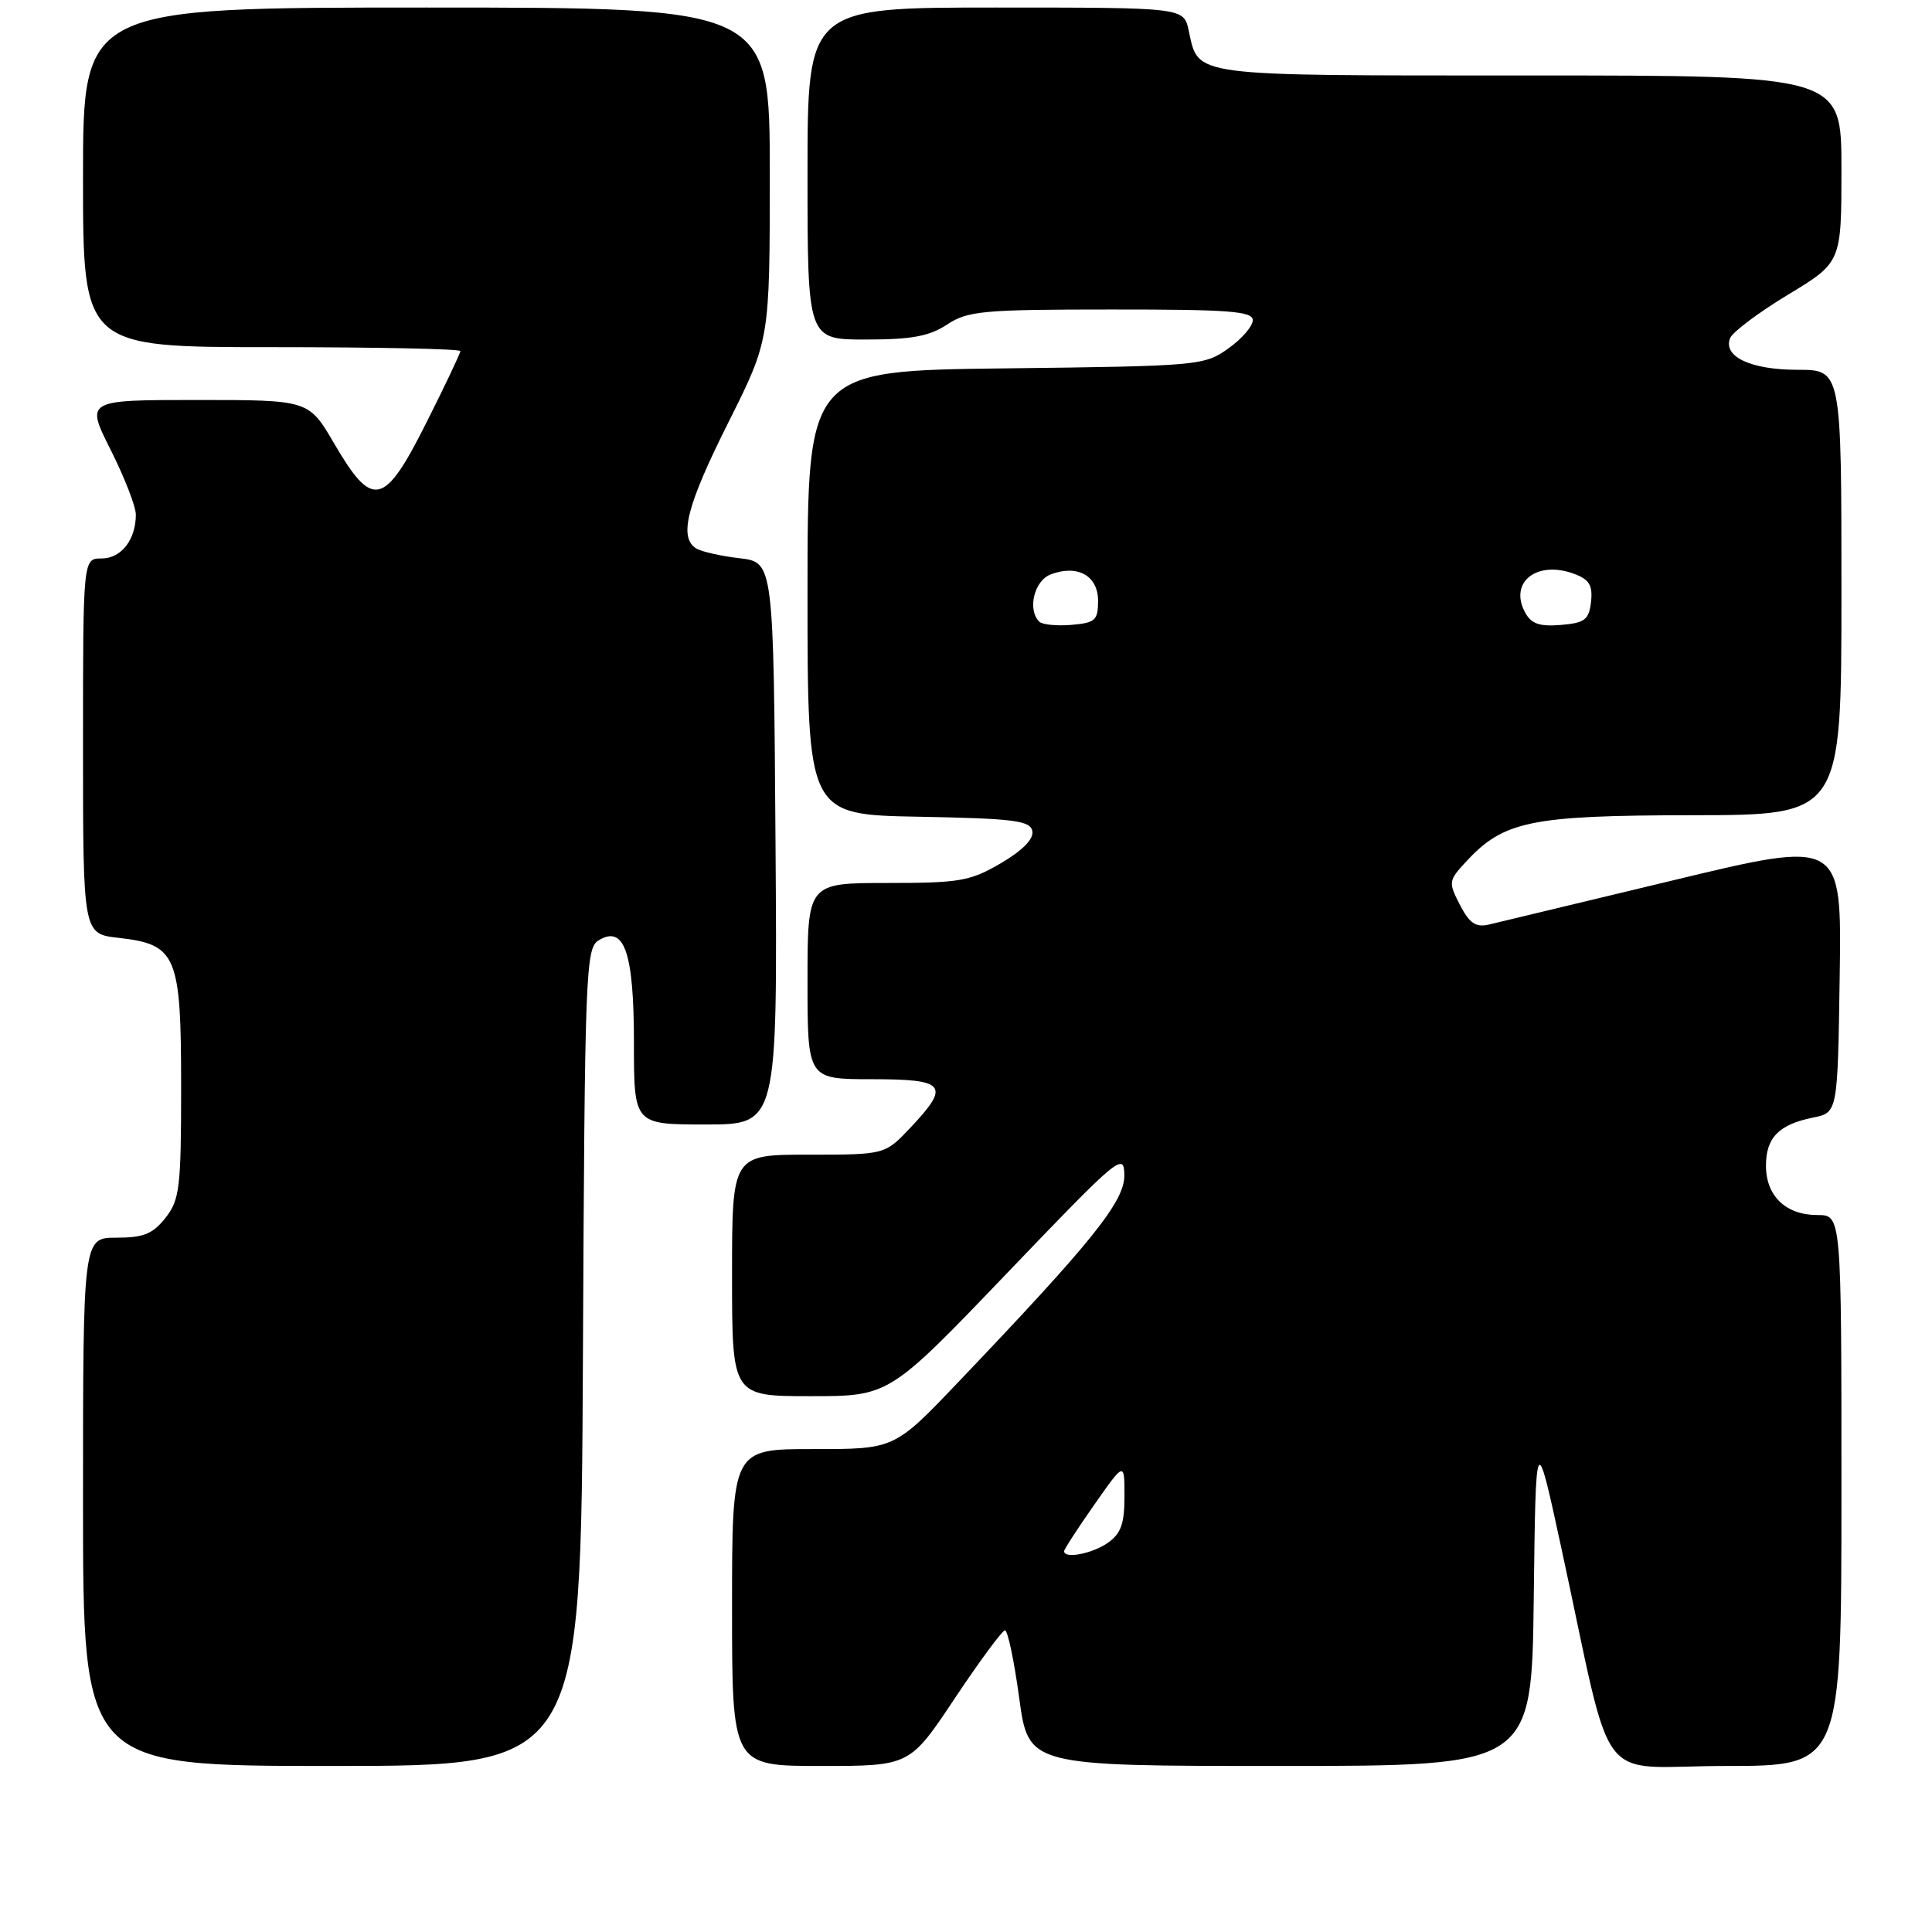 <?xml version="1.0" encoding="UTF-8" standalone="no"?>
<!DOCTYPE svg PUBLIC "-//W3C//DTD SVG 1.1//EN" "http://www.w3.org/Graphics/SVG/1.1/DTD/svg11.dtd" >
<svg xmlns="http://www.w3.org/2000/svg" xmlns:xlink="http://www.w3.org/1999/xlink" version="1.1" viewBox="0 0 256 256">
 <g >
 <path fill="currentColor"
d=" M 77.24 179.86 C 77.48 128.86 77.60 125.65 79.31 124.61 C 82.73 122.51 84.00 126.18 84.00 138.19 C 84.00 149.00 84.00 149.00 93.51 149.00 C 103.02 149.00 103.02 149.00 102.76 111.75 C 102.50 74.50 102.50 74.50 98.00 73.97 C 95.53 73.68 92.94 73.10 92.25 72.67 C 89.91 71.20 90.99 66.99 96.50 56.00 C 102.00 45.03 102.00 45.03 102.00 23.02 C 102.00 1.00 102.00 1.00 56.50 1.00 C 11.00 1.00 11.00 1.00 11.00 23.50 C 11.00 46.00 11.00 46.00 36.00 46.00 C 49.75 46.00 61.00 46.23 61.00 46.52 C 61.00 46.81 58.96 51.11 56.46 56.08 C 50.90 67.14 49.36 67.48 44.27 58.75 C 40.91 53.00 40.91 53.00 26.12 53.00 C 11.34 53.00 11.34 53.00 14.67 59.62 C 16.50 63.26 18.00 67.12 18.00 68.19 C 18.00 71.52 16.06 74.00 13.46 74.00 C 11.00 74.00 11.00 74.00 11.00 98.87 C 11.00 123.74 11.00 123.74 15.71 124.27 C 23.41 125.14 24.00 126.54 24.00 143.98 C 24.00 157.39 23.81 158.97 21.93 161.37 C 20.25 163.50 19.02 164.00 15.43 164.00 C 11.00 164.00 11.00 164.00 11.00 199.00 C 11.00 234.00 11.00 234.00 43.99 234.00 C 76.98 234.00 76.98 234.00 77.24 179.86 Z  M 126.52 225.03 C 129.81 220.10 132.80 216.05 133.16 216.03 C 133.53 216.01 134.38 220.05 135.05 225.00 C 136.28 234.00 136.28 234.00 169.62 234.00 C 202.96 234.00 202.96 234.00 203.23 211.75 C 203.50 189.50 203.50 189.50 206.86 205.00 C 213.98 237.85 211.10 234.00 228.61 234.00 C 244.00 234.00 244.00 234.00 244.00 197.50 C 244.00 161.00 244.00 161.00 240.83 161.00 C 236.63 161.00 234.00 158.48 234.00 154.47 C 234.00 150.74 235.69 149.01 240.26 148.08 C 243.50 147.42 243.50 147.42 243.77 129.34 C 244.04 111.27 244.04 111.27 221.77 116.63 C 209.52 119.58 198.50 122.22 197.28 122.51 C 195.55 122.91 194.71 122.34 193.45 119.91 C 191.91 116.92 191.94 116.69 194.17 114.27 C 199.23 108.77 202.72 108.05 224.25 108.02 C 244.00 108.00 244.00 108.00 244.00 78.50 C 244.00 49.00 244.00 49.00 238.19 49.00 C 232.00 49.00 228.30 47.27 229.24 44.82 C 229.55 44.01 233.00 41.42 236.90 39.06 C 244.00 34.77 244.00 34.77 244.00 22.39 C 244.00 10.00 244.00 10.00 202.57 10.00 C 157.18 10.00 158.87 10.22 157.50 4.01 C 156.84 1.00 156.84 1.00 131.92 1.00 C 107.00 1.00 107.00 1.00 107.00 23.00 C 107.00 45.00 107.00 45.00 114.75 44.99 C 120.80 44.99 123.16 44.55 125.50 43.00 C 128.22 41.20 130.22 41.01 147.25 41.01 C 162.86 41.00 166.00 41.24 166.00 42.43 C 166.00 43.22 164.54 44.91 162.75 46.18 C 159.58 48.44 158.85 48.51 133.25 48.81 C 107.00 49.12 107.00 49.12 107.00 78.53 C 107.00 107.95 107.00 107.95 121.74 108.22 C 134.41 108.46 136.52 108.73 136.79 110.13 C 136.99 111.17 135.49 112.70 132.62 114.38 C 128.55 116.76 127.18 117.00 117.57 117.00 C 107.00 117.00 107.00 117.00 107.00 130.00 C 107.00 143.00 107.00 143.00 115.50 143.00 C 125.35 143.00 125.97 143.77 120.63 149.43 C 117.26 153.00 117.26 153.00 107.13 153.00 C 97.00 153.00 97.00 153.00 97.00 169.00 C 97.00 185.00 97.00 185.00 107.41 185.00 C 117.82 185.00 117.82 185.00 133.39 168.75 C 148.31 153.17 148.96 152.63 148.98 155.74 C 149.00 159.22 144.74 164.52 126.86 183.26 C 118.50 192.02 118.50 192.02 107.75 192.01 C 97.00 192.00 97.00 192.00 97.00 213.00 C 97.00 234.00 97.00 234.00 108.77 234.00 C 120.55 234.00 120.55 234.00 126.52 225.03 Z  M 141.00 205.54 C 141.00 205.29 142.80 202.52 145.00 199.38 C 149.00 193.67 149.00 193.67 149.00 198.28 C 149.00 201.91 148.53 203.22 146.78 204.44 C 144.72 205.88 141.00 206.59 141.00 205.54 Z  M 137.71 82.38 C 136.10 80.77 137.04 76.92 139.25 76.10 C 142.81 74.77 145.50 76.29 145.50 79.61 C 145.50 82.19 145.13 82.53 141.96 82.80 C 140.02 82.96 138.11 82.77 137.71 82.38 Z  M 202.07 81.13 C 199.91 77.09 203.71 74.18 208.67 76.07 C 210.60 76.80 211.06 77.60 210.82 79.75 C 210.54 82.13 210.00 82.54 206.82 82.81 C 203.97 83.04 202.89 82.66 202.07 81.13 Z "/>
</g>
</svg>